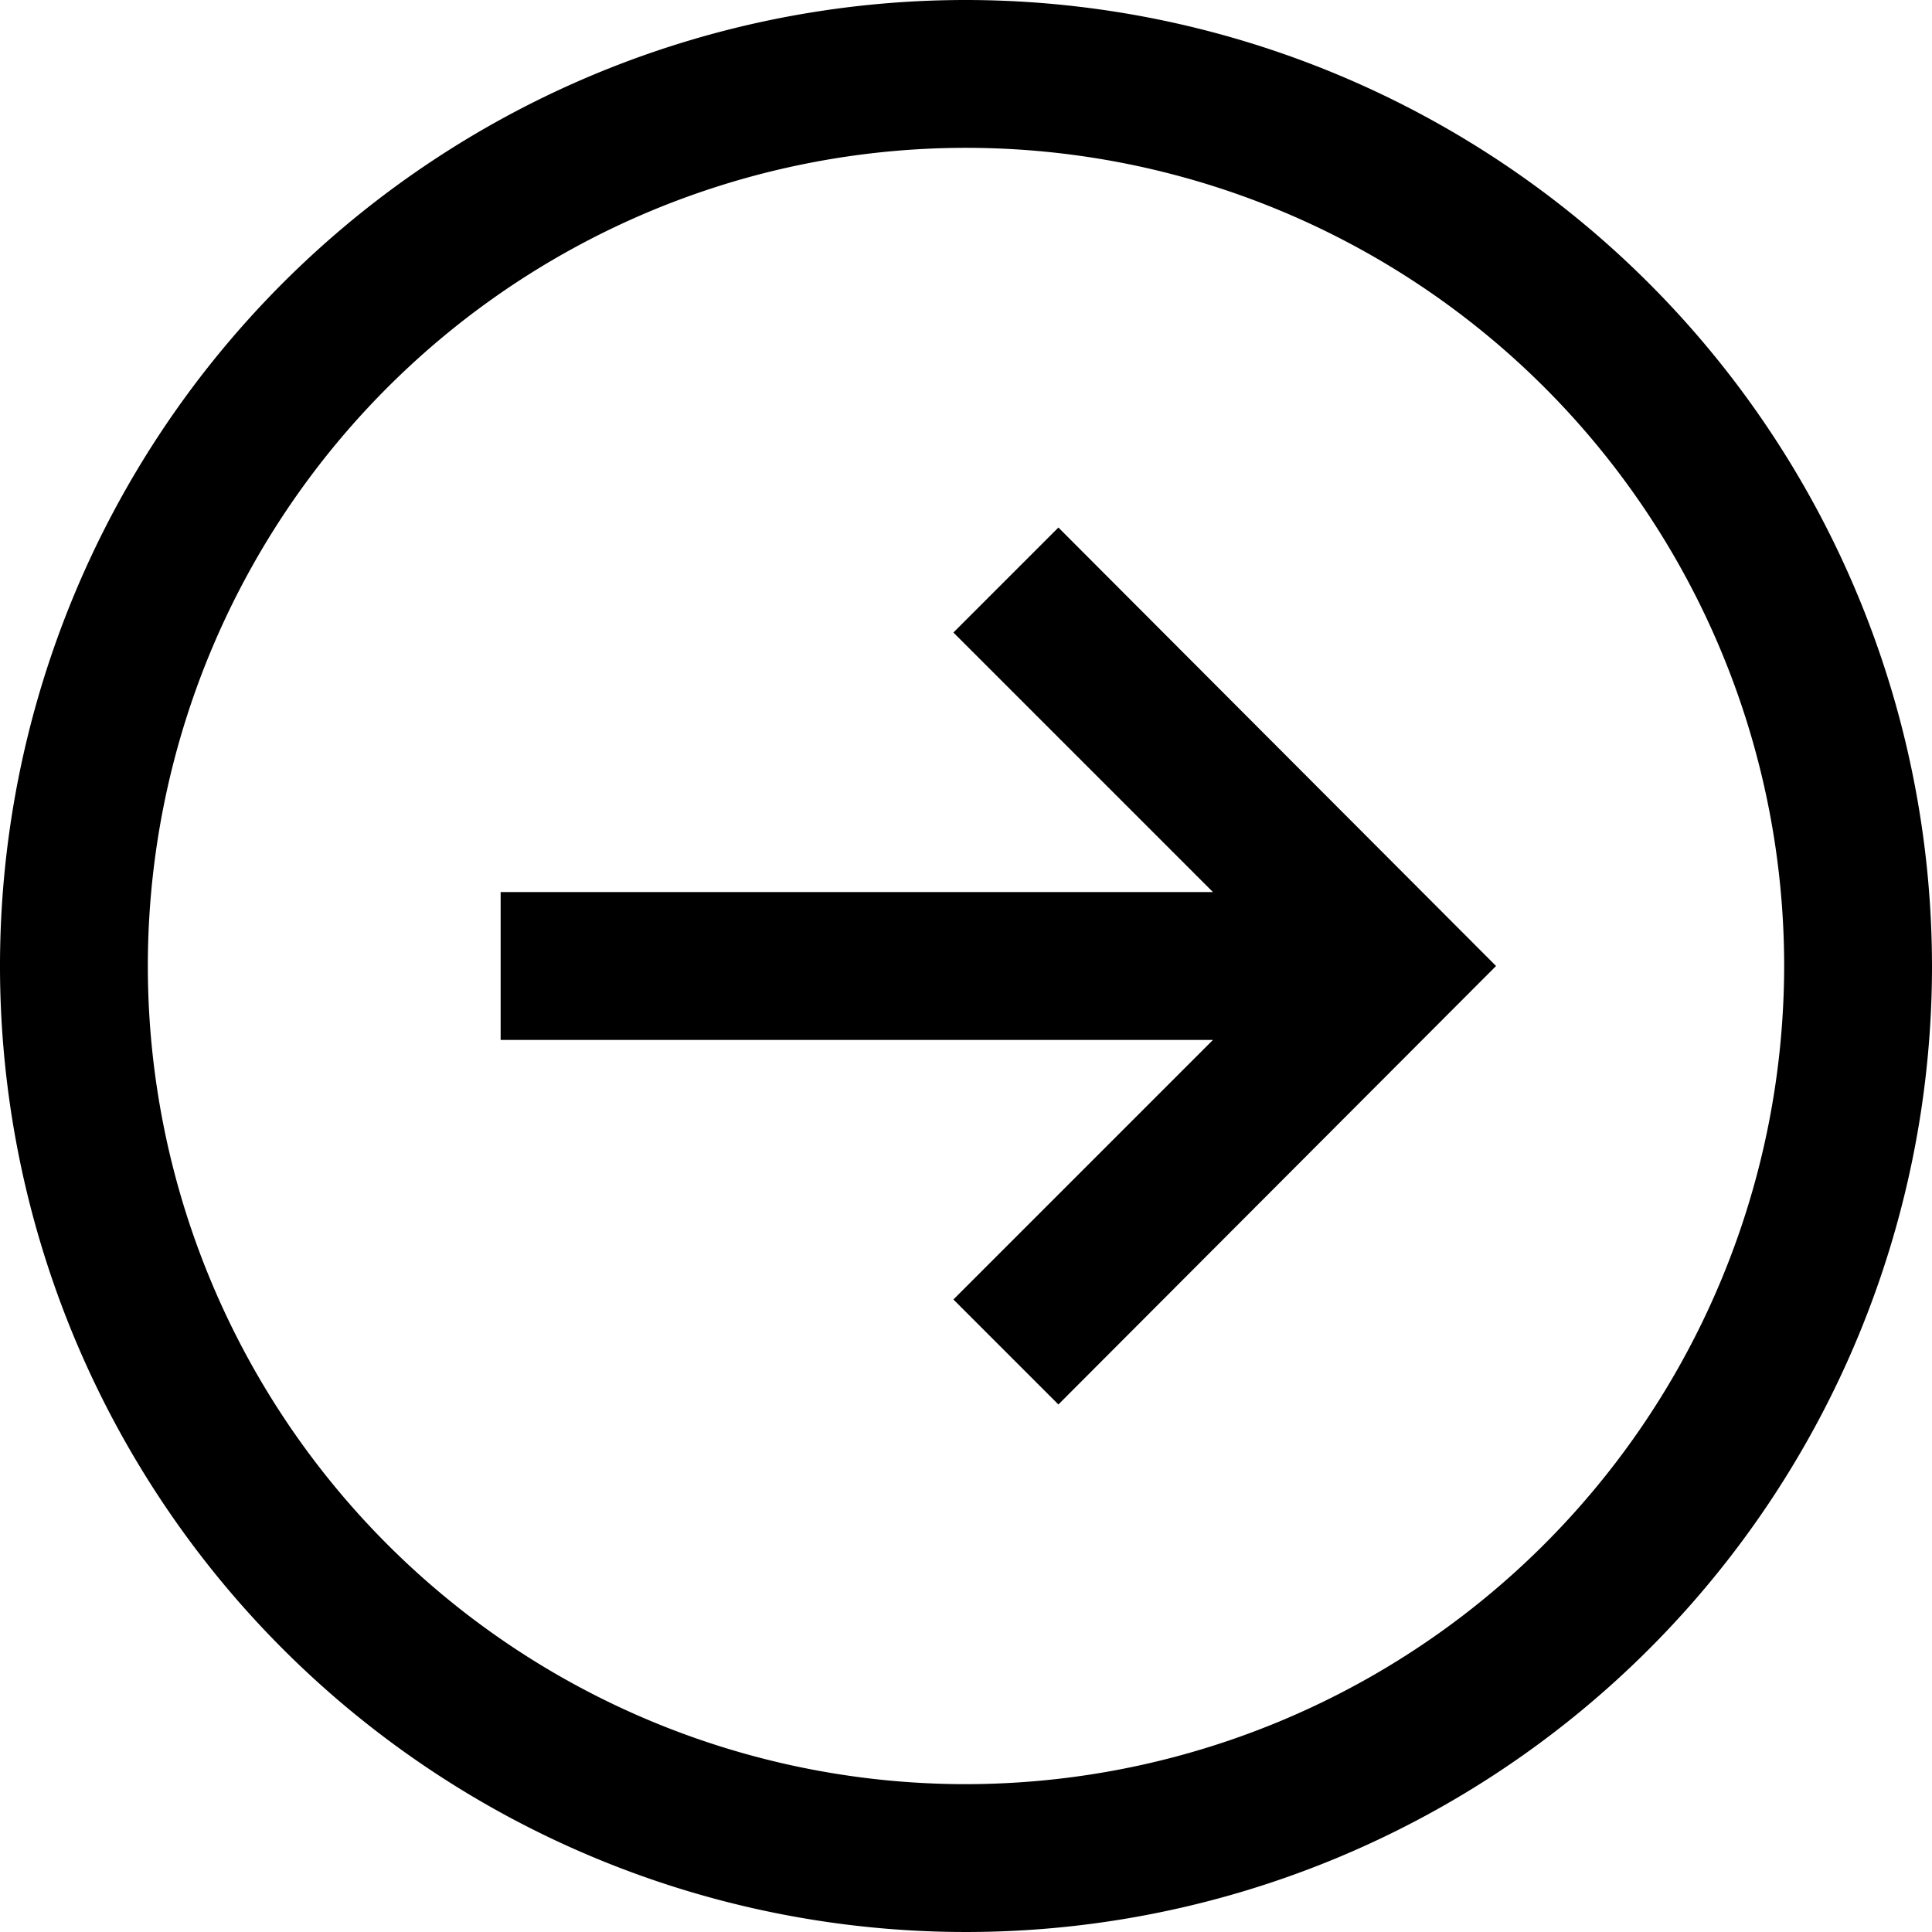 <svg id="Icons" xmlns="http://www.w3.org/2000/svg" viewBox="0 0 23 23"><title>next-steps-nav</title><path d="M11.5,0A11.5,11.5,0,1,0,23,11.5,11.51,11.51,0,0,0,11.5,0Zm0,21.24a9.74,9.74,0,1,1,9.74-9.74A9.75,9.75,0,0,1,11.5,21.24Z"/><polygon points="11.35 7.53 14.44 10.62 5.96 10.62 5.96 12.38 14.44 12.38 11.35 15.47 12.6 16.72 17.81 11.5 12.6 6.28 11.35 7.53"/></svg>